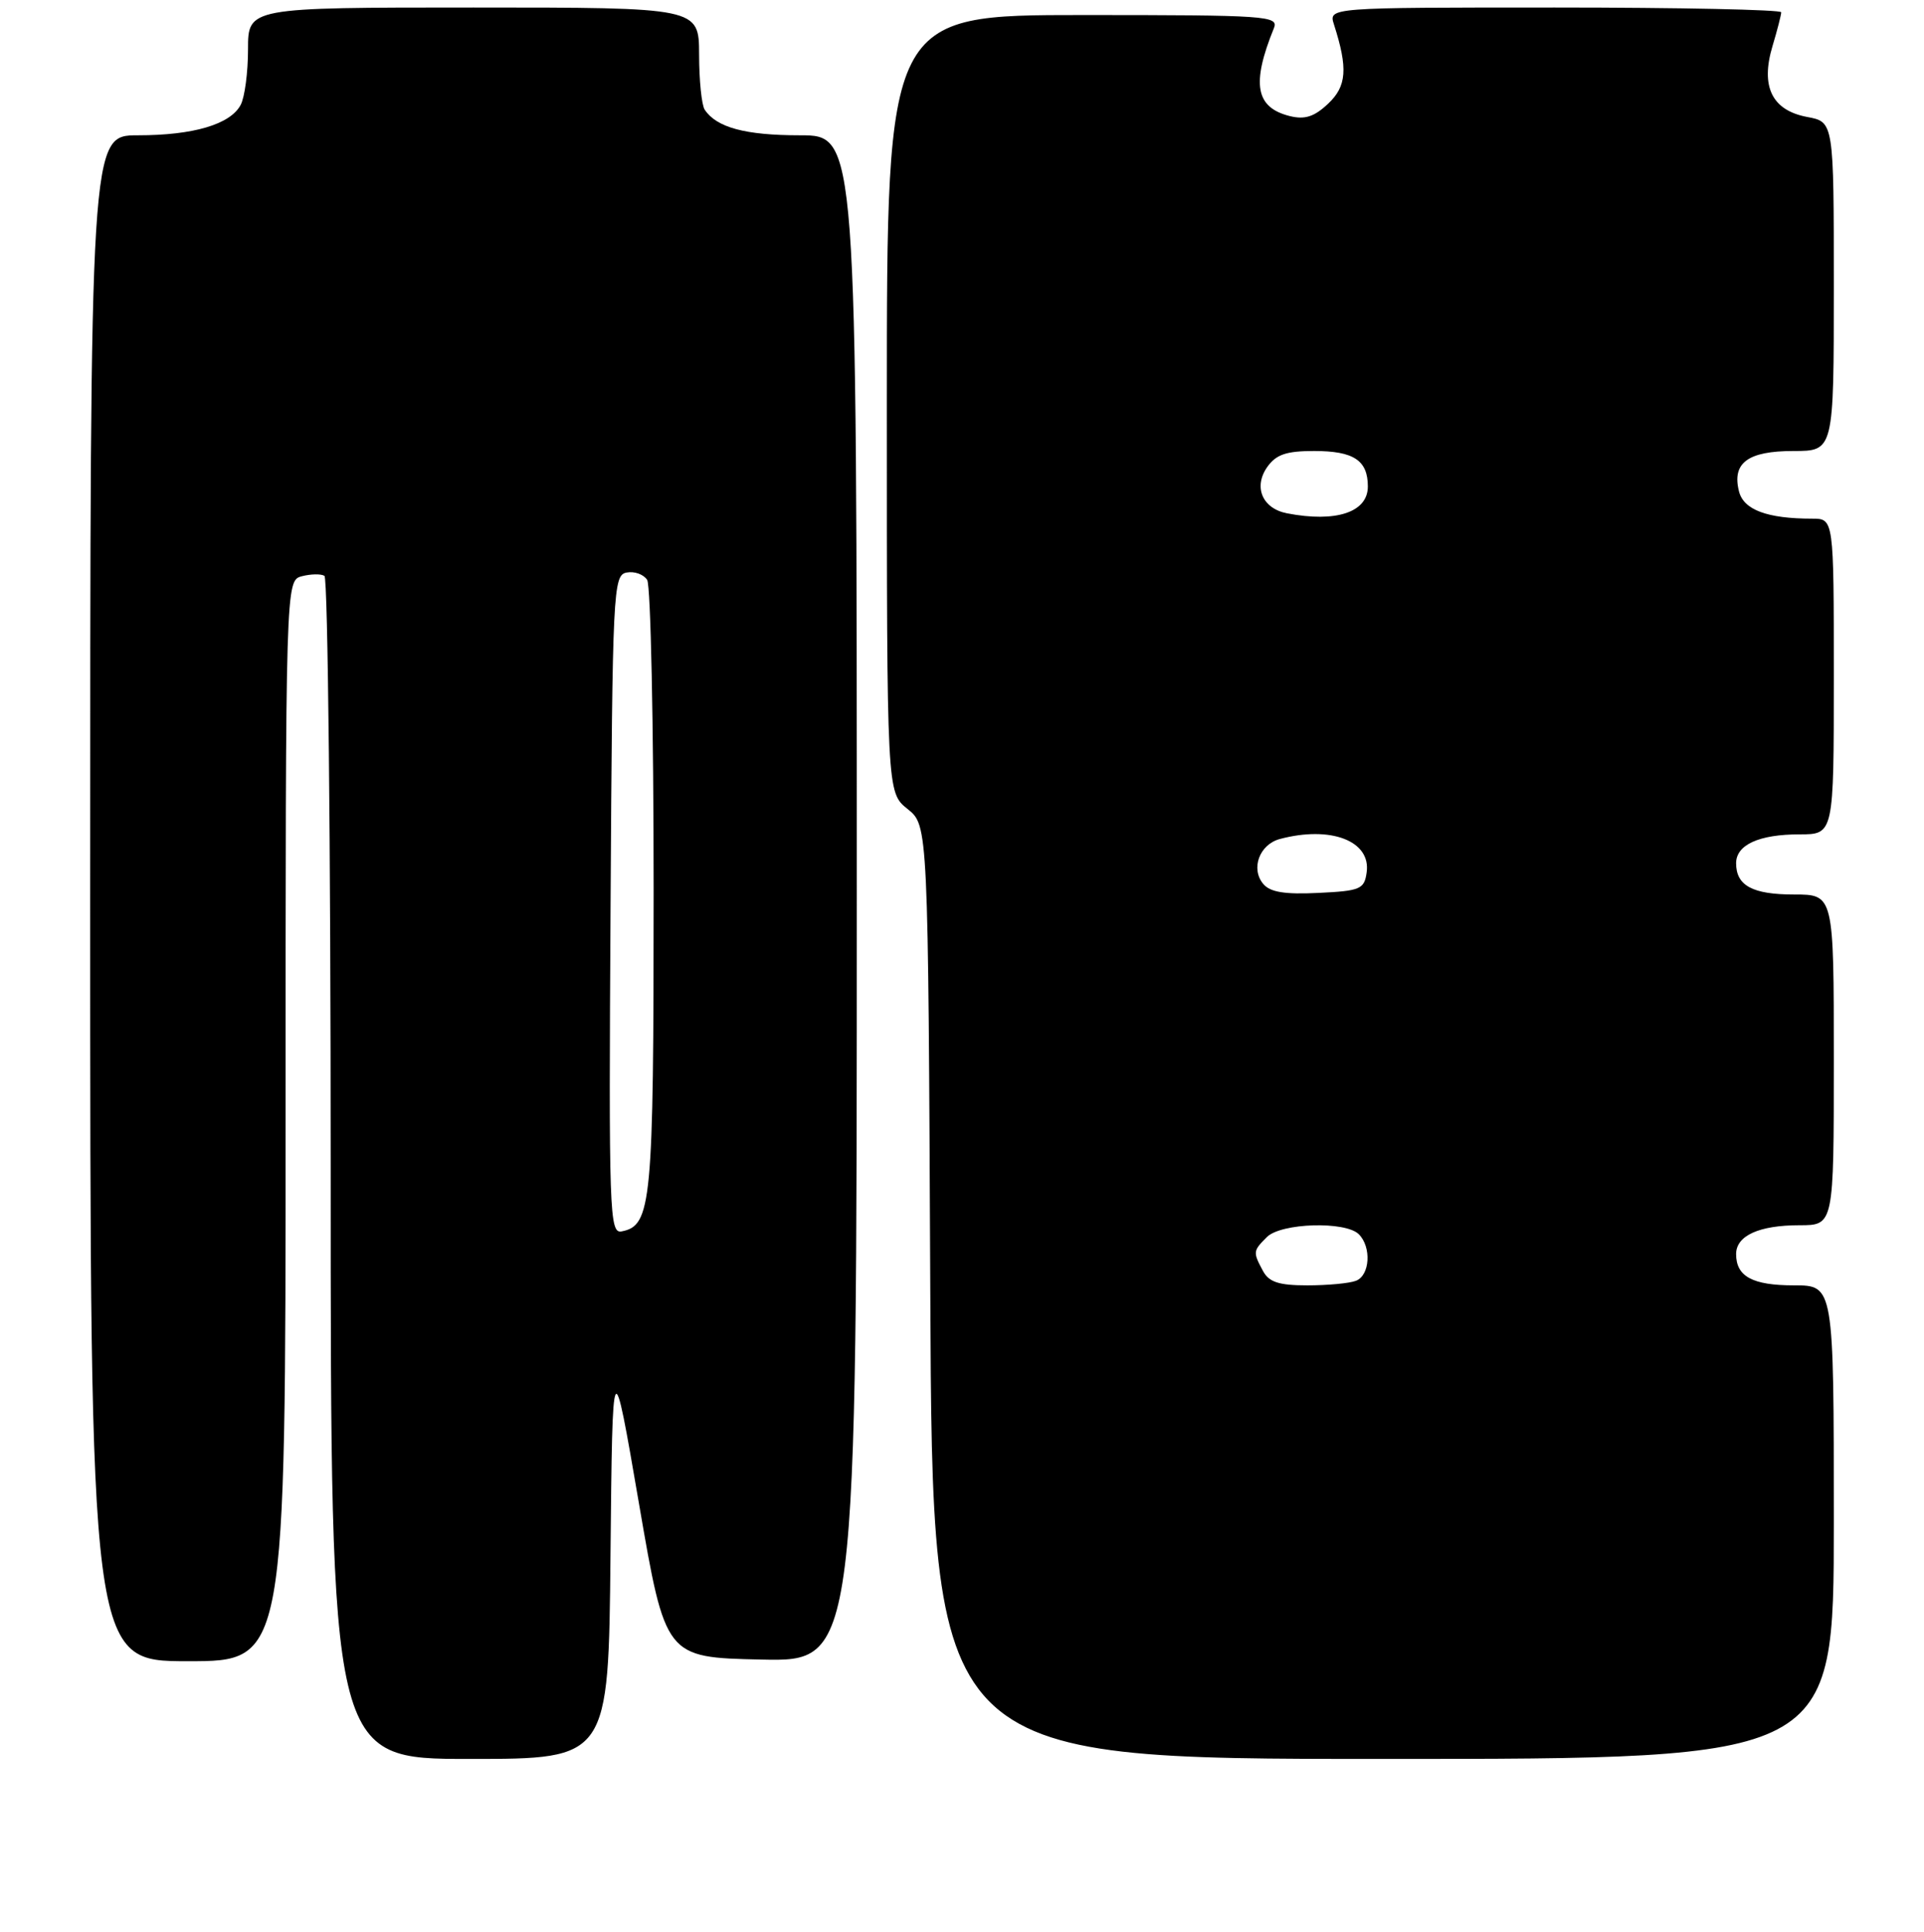 <?xml version="1.0" encoding="UTF-8" standalone="no"?>
<!DOCTYPE svg PUBLIC "-//W3C//DTD SVG 1.1//EN" "http://www.w3.org/Graphics/SVG/1.1/DTD/svg11.dtd" >
<svg xmlns="http://www.w3.org/2000/svg" xmlns:xlink="http://www.w3.org/1999/xlink" version="1.1" viewBox="0 0 256 257">
 <g >
 <path fill="currentColor"
d=" M 81.23 206.78 C 81.50 179.56 81.50 179.56 85.02 200.03 C 88.54 220.50 88.54 220.50 101.27 220.78 C 114.00 221.06 114.00 221.06 114.00 119.53 C 114.00 18.00 114.00 18.00 106.43 18.00 C 99.18 18.00 95.35 16.97 93.77 14.60 C 93.36 14.00 93.02 10.69 93.02 7.25 C 93.00 1.00 93.00 1.00 63.00 1.00 C 33.00 1.00 33.00 1.00 33.00 6.57 C 33.00 9.63 32.56 12.95 32.02 13.96 C 30.64 16.55 25.73 18.00 18.35 18.00 C 12.00 18.00 12.00 18.00 12.00 119.50 C 12.00 221.00 12.00 221.00 25.00 221.00 C 38.00 221.00 38.00 221.00 38.00 149.12 C 38.00 77.23 38.00 77.23 40.17 76.66 C 41.37 76.35 42.72 76.33 43.17 76.61 C 43.63 76.89 44.00 112.42 44.00 155.56 C 44.00 234.00 44.00 234.00 62.48 234.00 C 80.97 234.00 80.97 234.00 81.23 206.78 Z  M 244.00 202.50 C 244.00 171.00 244.00 171.00 238.70 171.00 C 233.18 171.00 231.00 169.82 231.00 166.84 C 231.00 164.39 234.05 163.00 239.43 163.00 C 244.00 163.00 244.00 163.00 244.00 141.00 C 244.00 119.00 244.00 119.00 238.70 119.00 C 233.18 119.00 231.00 117.82 231.00 114.84 C 231.00 112.39 234.05 111.00 239.43 111.00 C 244.00 111.00 244.00 111.00 244.00 90.00 C 244.00 69.00 244.00 69.00 241.12 69.00 C 235.14 69.00 231.99 67.83 231.38 65.36 C 230.43 61.58 232.56 60.00 238.62 60.00 C 244.00 60.00 244.00 60.00 244.00 38.11 C 244.00 16.22 244.00 16.22 240.45 15.56 C 235.77 14.68 234.23 11.52 235.84 6.14 C 236.48 4.01 237.00 1.98 237.00 1.63 C 237.00 1.29 223.45 1.00 206.88 1.00 C 176.77 1.00 176.77 1.00 177.49 3.25 C 179.37 9.11 179.19 11.47 176.71 13.80 C 174.87 15.54 173.61 15.94 171.60 15.44 C 167.06 14.30 166.49 11.16 169.50 3.75 C 170.17 2.11 168.58 2.00 144.11 2.00 C 118.00 2.00 118.00 2.00 118.00 53.71 C 118.00 105.42 118.00 105.42 120.75 107.62 C 123.50 109.81 123.50 109.81 123.78 171.90 C 124.06 234.00 124.06 234.00 184.03 234.00 C 244.00 234.00 244.00 234.00 244.00 202.50 Z  M 81.24 120.34 C 81.49 78.36 81.58 76.51 83.38 76.17 C 84.41 75.97 85.64 76.41 86.11 77.15 C 86.58 77.89 86.97 96.50 86.97 118.50 C 86.97 160.17 86.70 163.05 82.71 163.82 C 81.09 164.13 80.99 161.47 81.24 120.34 Z  M 168.04 169.07 C 166.70 166.56 166.71 166.43 168.57 164.57 C 170.46 162.69 179.03 162.43 180.80 164.20 C 182.51 165.91 182.28 169.68 180.42 170.39 C 179.55 170.73 176.64 171.00 173.95 171.00 C 170.15 171.00 168.84 170.57 168.04 169.07 Z  M 168.08 117.59 C 166.39 115.56 167.58 112.35 170.28 111.62 C 177.06 109.81 182.44 111.87 181.84 116.06 C 181.53 118.30 181.01 118.52 175.41 118.79 C 170.94 119.01 168.99 118.69 168.08 117.59 Z  M 171.25 68.29 C 167.98 67.66 166.75 64.81 168.60 62.15 C 169.79 60.46 171.13 60.00 174.86 60.00 C 180.12 60.00 182.00 61.24 182.00 64.72 C 182.00 68.15 177.77 69.55 171.25 68.29 Z "/>
</g>
</svg>
